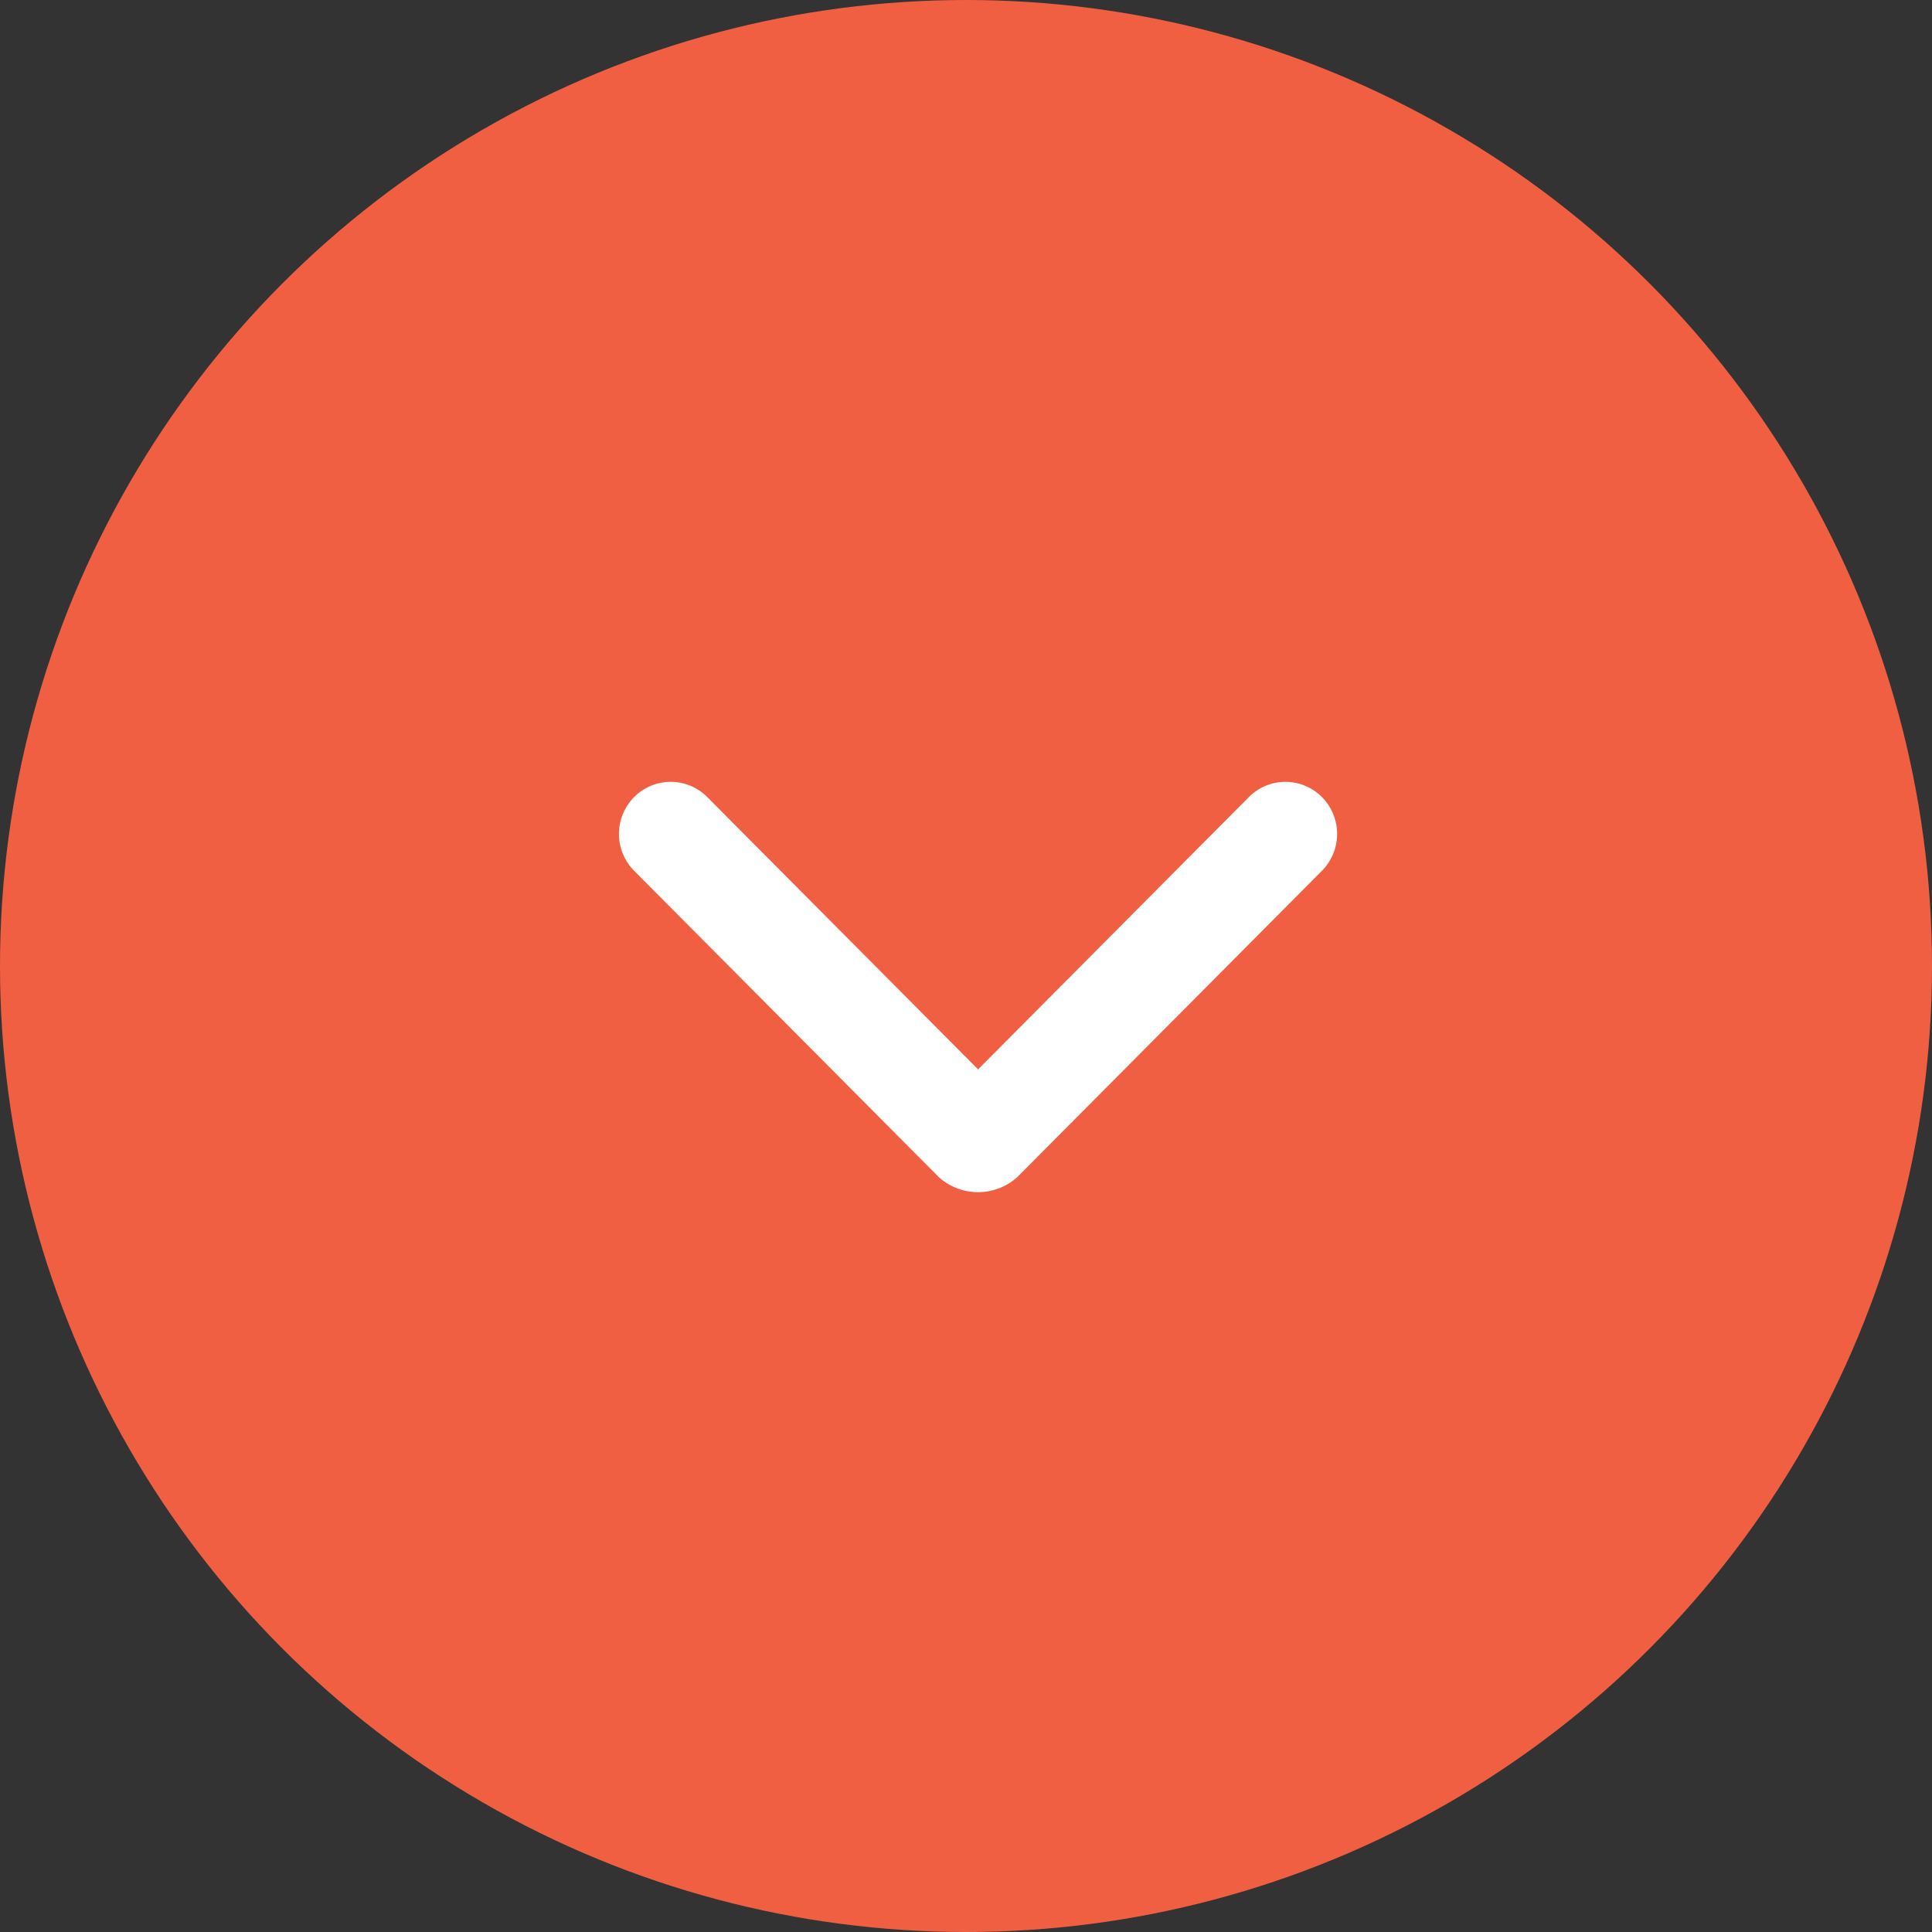 <svg xmlns="http://www.w3.org/2000/svg" width="43" height="43" viewBox="0 0 43 43">
  <rect x="0" y="0" width="43" height="43" fill="#333333" stroke="none"/>
  <g id="Arrow_Button" transform="translate(-1201 -335)">
    <circle id="Ellipse_547" data-name="Ellipse 547" cx="21.5" cy="21.5" r="21.5" transform="translate(1201 335)" fill="#f15f43"/>
    <g id="Rounded_Rectangle_33_copy_4_1_" transform="translate(1214.776 352.401)">
      <path id="Path_28582" data-name="Path 28582" d="M207.992,126.394l-6.027-6.06a1.146,1.146,0,0,0-1.629,0,1.165,1.165,0,0,0,0,1.639l6.783,6.82a1.306,1.306,0,0,0,1.744,0l6.783-6.82a1.165,1.165,0,0,0,0-1.639,1.146,1.146,0,0,0-1.628,0Z" transform="translate(-199.999 -119.994)" fill="#fff"/>
    </g>
  </g>
</svg>

